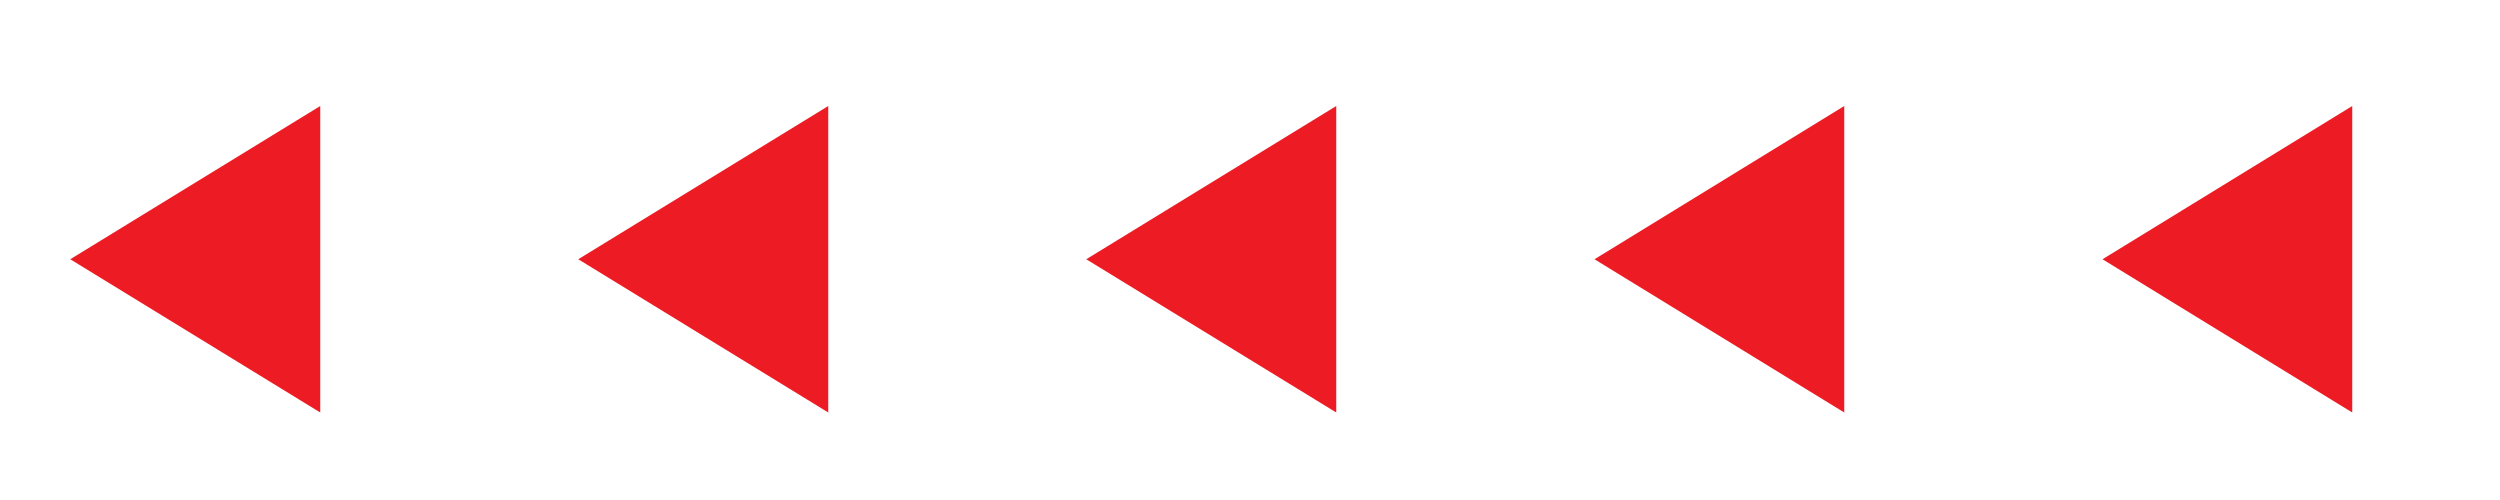 <?xml version="1.0" encoding="UTF-8"?>
<svg id="Layer_1" xmlns="http://www.w3.org/2000/svg" version="1.1" viewBox="0 0 100 20">
  <!-- Generator: Adobe Illustrator 29.0.1, SVG Export Plug-In . SVG Version: 2.1.0 Build 192)  -->
  <defs>
    <style>
      .st0 {
        fill: #ed1c24;
      }
    </style>
  </defs>
  <polygon class="st0" points="94.09 4.24 94.09 16.5 84.1 10.37 94.09 4.24"/>
  <polygon class="st0" points="73.77 4.24 73.77 16.5 63.78 10.37 73.77 4.24"/>
  <polygon class="st0" points="53.45 4.24 53.45 16.5 43.45 10.37 53.45 4.24"/>
  <polygon class="st0" points="33.13 4.24 33.13 16.5 23.13 10.37 33.13 4.24"/>
  <polygon class="st0" points="12.81 4.24 12.81 16.5 2.81 10.37 12.81 4.24"/>
</svg>
